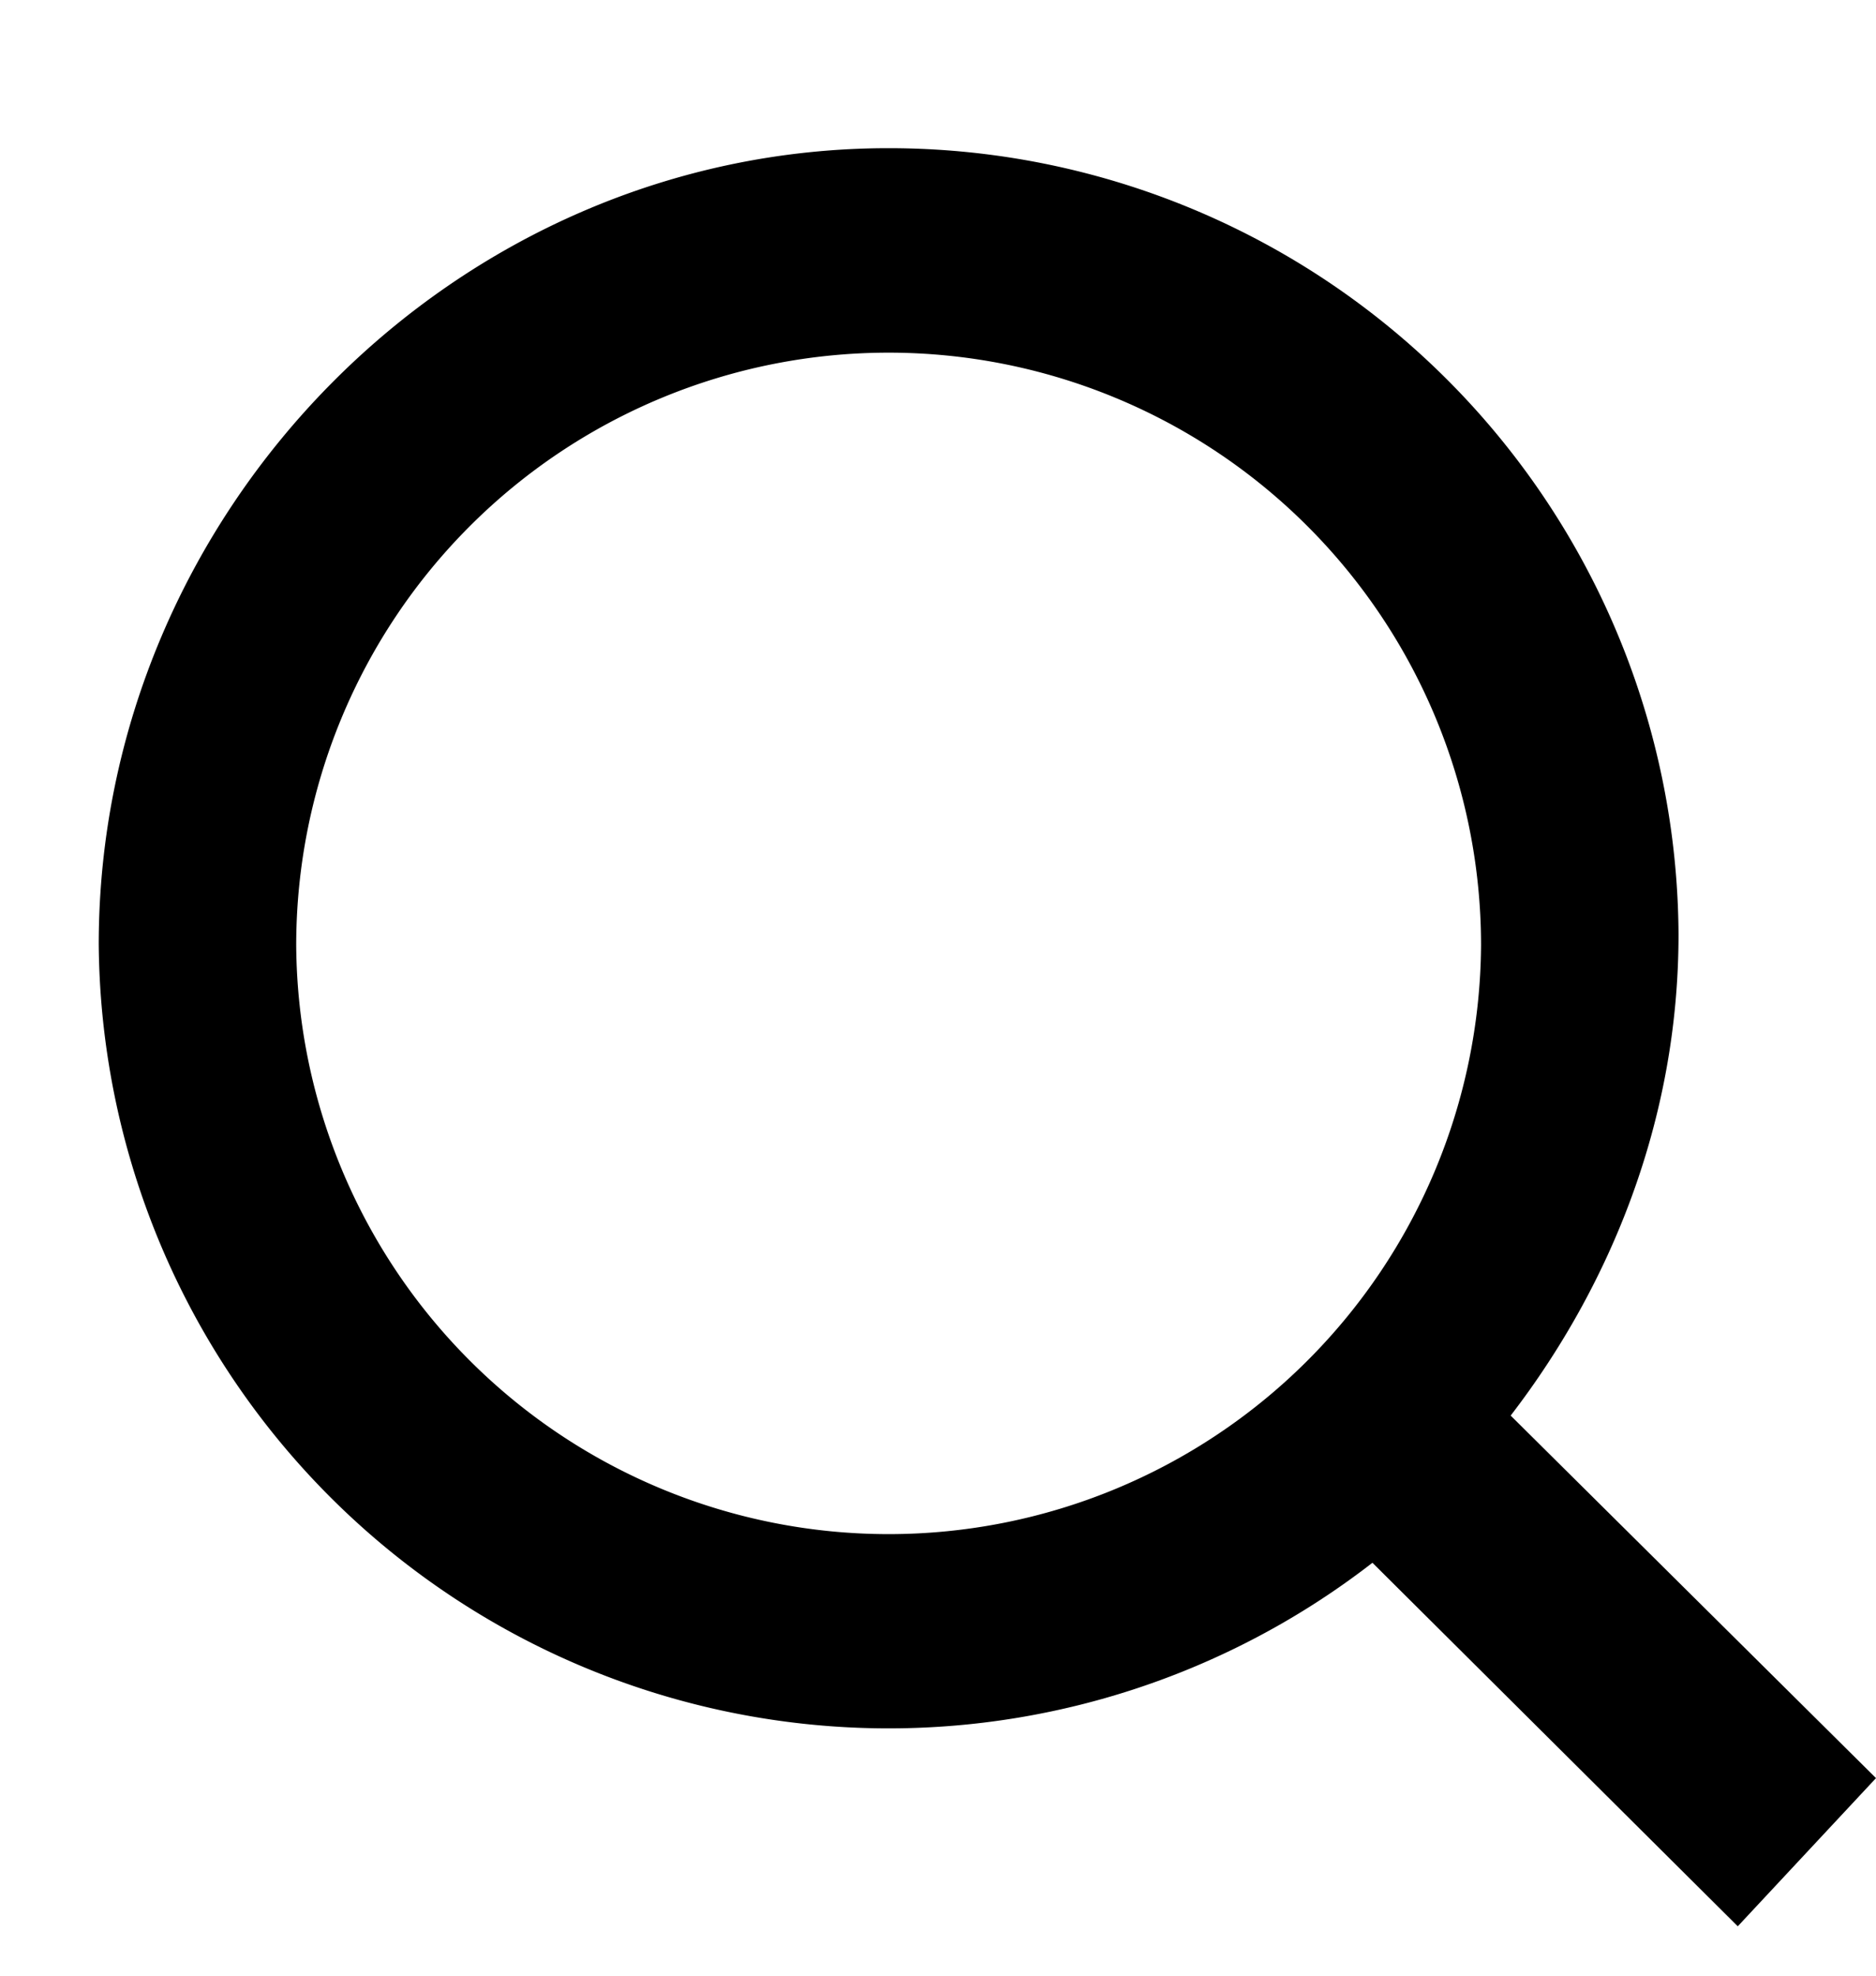 <svg xmlns="http://www.w3.org/2000/svg" width="19" height="20" fill="none"><path fill="#000" d="m19 18-3.7-3.67c1-1.3 1.7-2.98 1.7-4.87A8 8 0 0 0 9 1.5c-4.4 0-8 3.68-8 8.06a8 8 0 0 0 12.9 6.26l3.7 3.68L19 18ZM9 15.53a6 6 0 0 1-6-5.96 6 6 0 0 1 12 0 6 6 0 0 1-6 5.96Z"/></svg>
